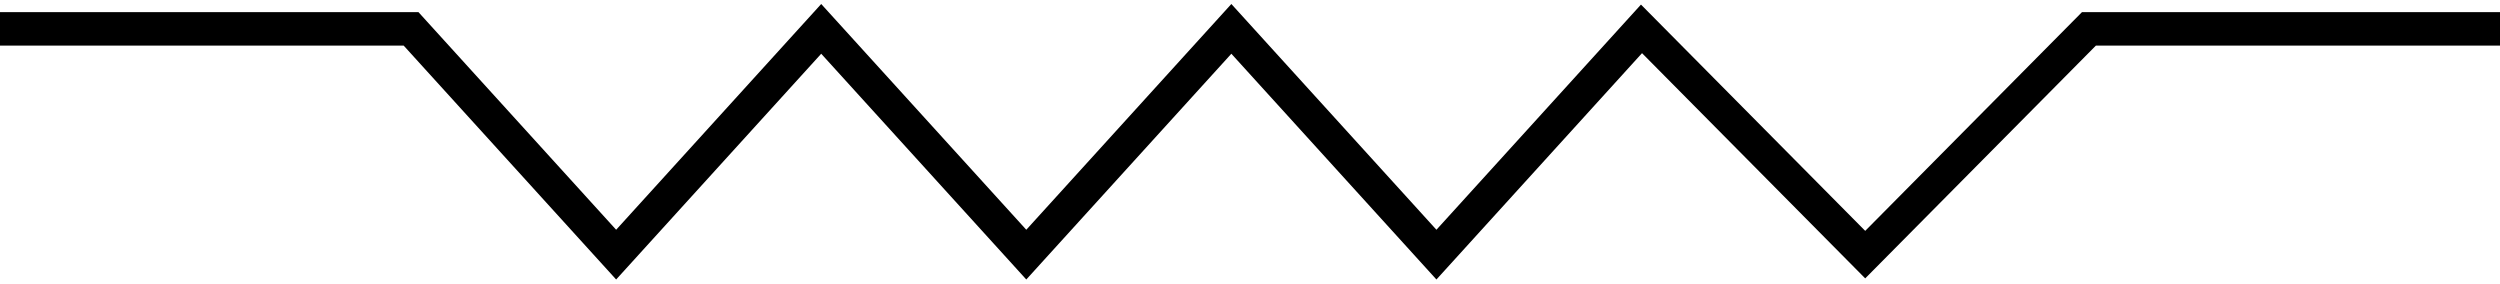 <svg width="299" height="34" viewBox="0 0 299 34" fill="none" xmlns="http://www.w3.org/2000/svg">
<path d="M299 3.453L249.836 3.453L223.079 30.453L196.323 3.453L171.797 30.453L147.27 3.453L122.744 30.453L98.217 3.453L73.691 30.453L49.164 3.453L-2.36278e-06 3.453" stroke="black" stroke-width="4"/>
</svg>
